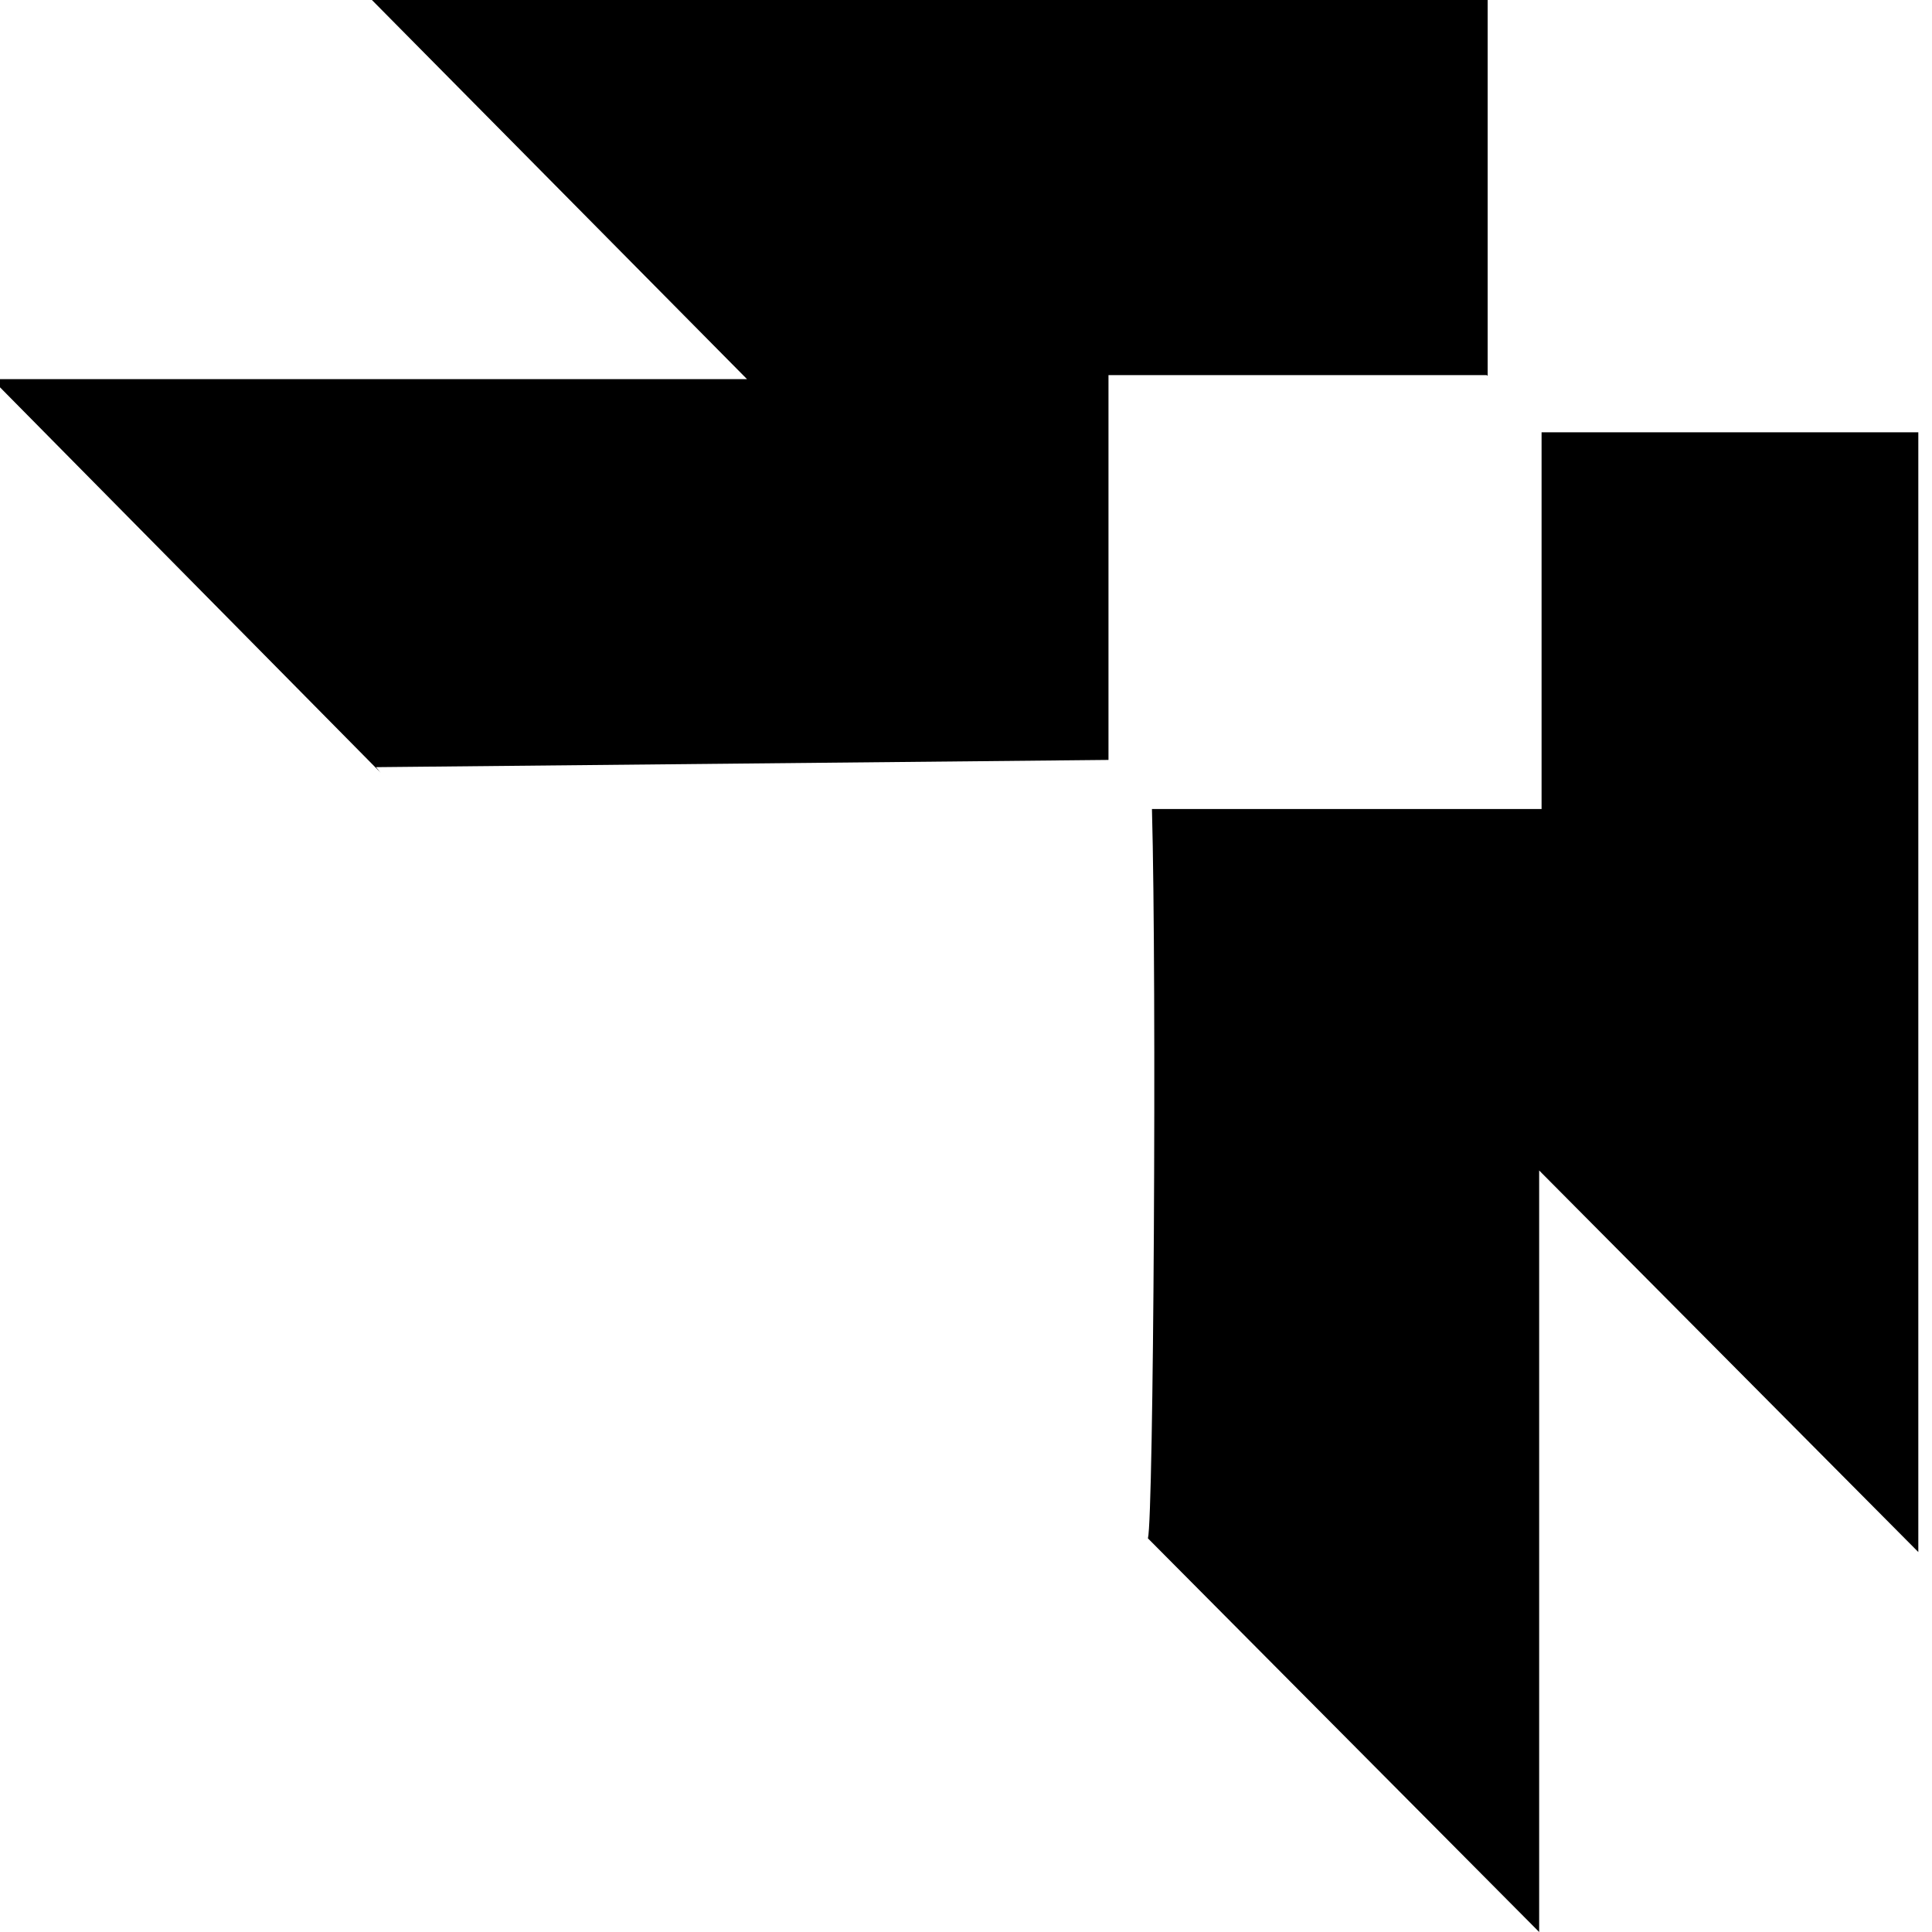 <svg xmlns="http://www.w3.org/2000/svg"  viewBox="0 0 48 48" fill="none">
  <g clip-path="url(#clip0_1_6413)">
    <path d="M28.62 20.1C28.74 24.5 28.66 37.7 28.52 38.22L38.24 48C38.24 41.66 38.24 35.36 38.24 29.08L47.66 38.56C47.66 29.24 47.66 19.98 47.66 10.74H38.3V20.1H28.6H28.62Z" fill="currentColor"/>
    <path d="M36.96 9.34V0C27.74 0 18.5 0 9.24 0L18.56 9.42C12.32 9.42 6.06 9.42 -0.2 9.42L9.46 19.2C9.42 19.16 9.38 19.1 9.34 19.06C15.5 19 21.54 18.94 27.54 18.88V9.32H36.94L36.96 9.34Z" fill="currentColor"/>
  </g>
</svg>